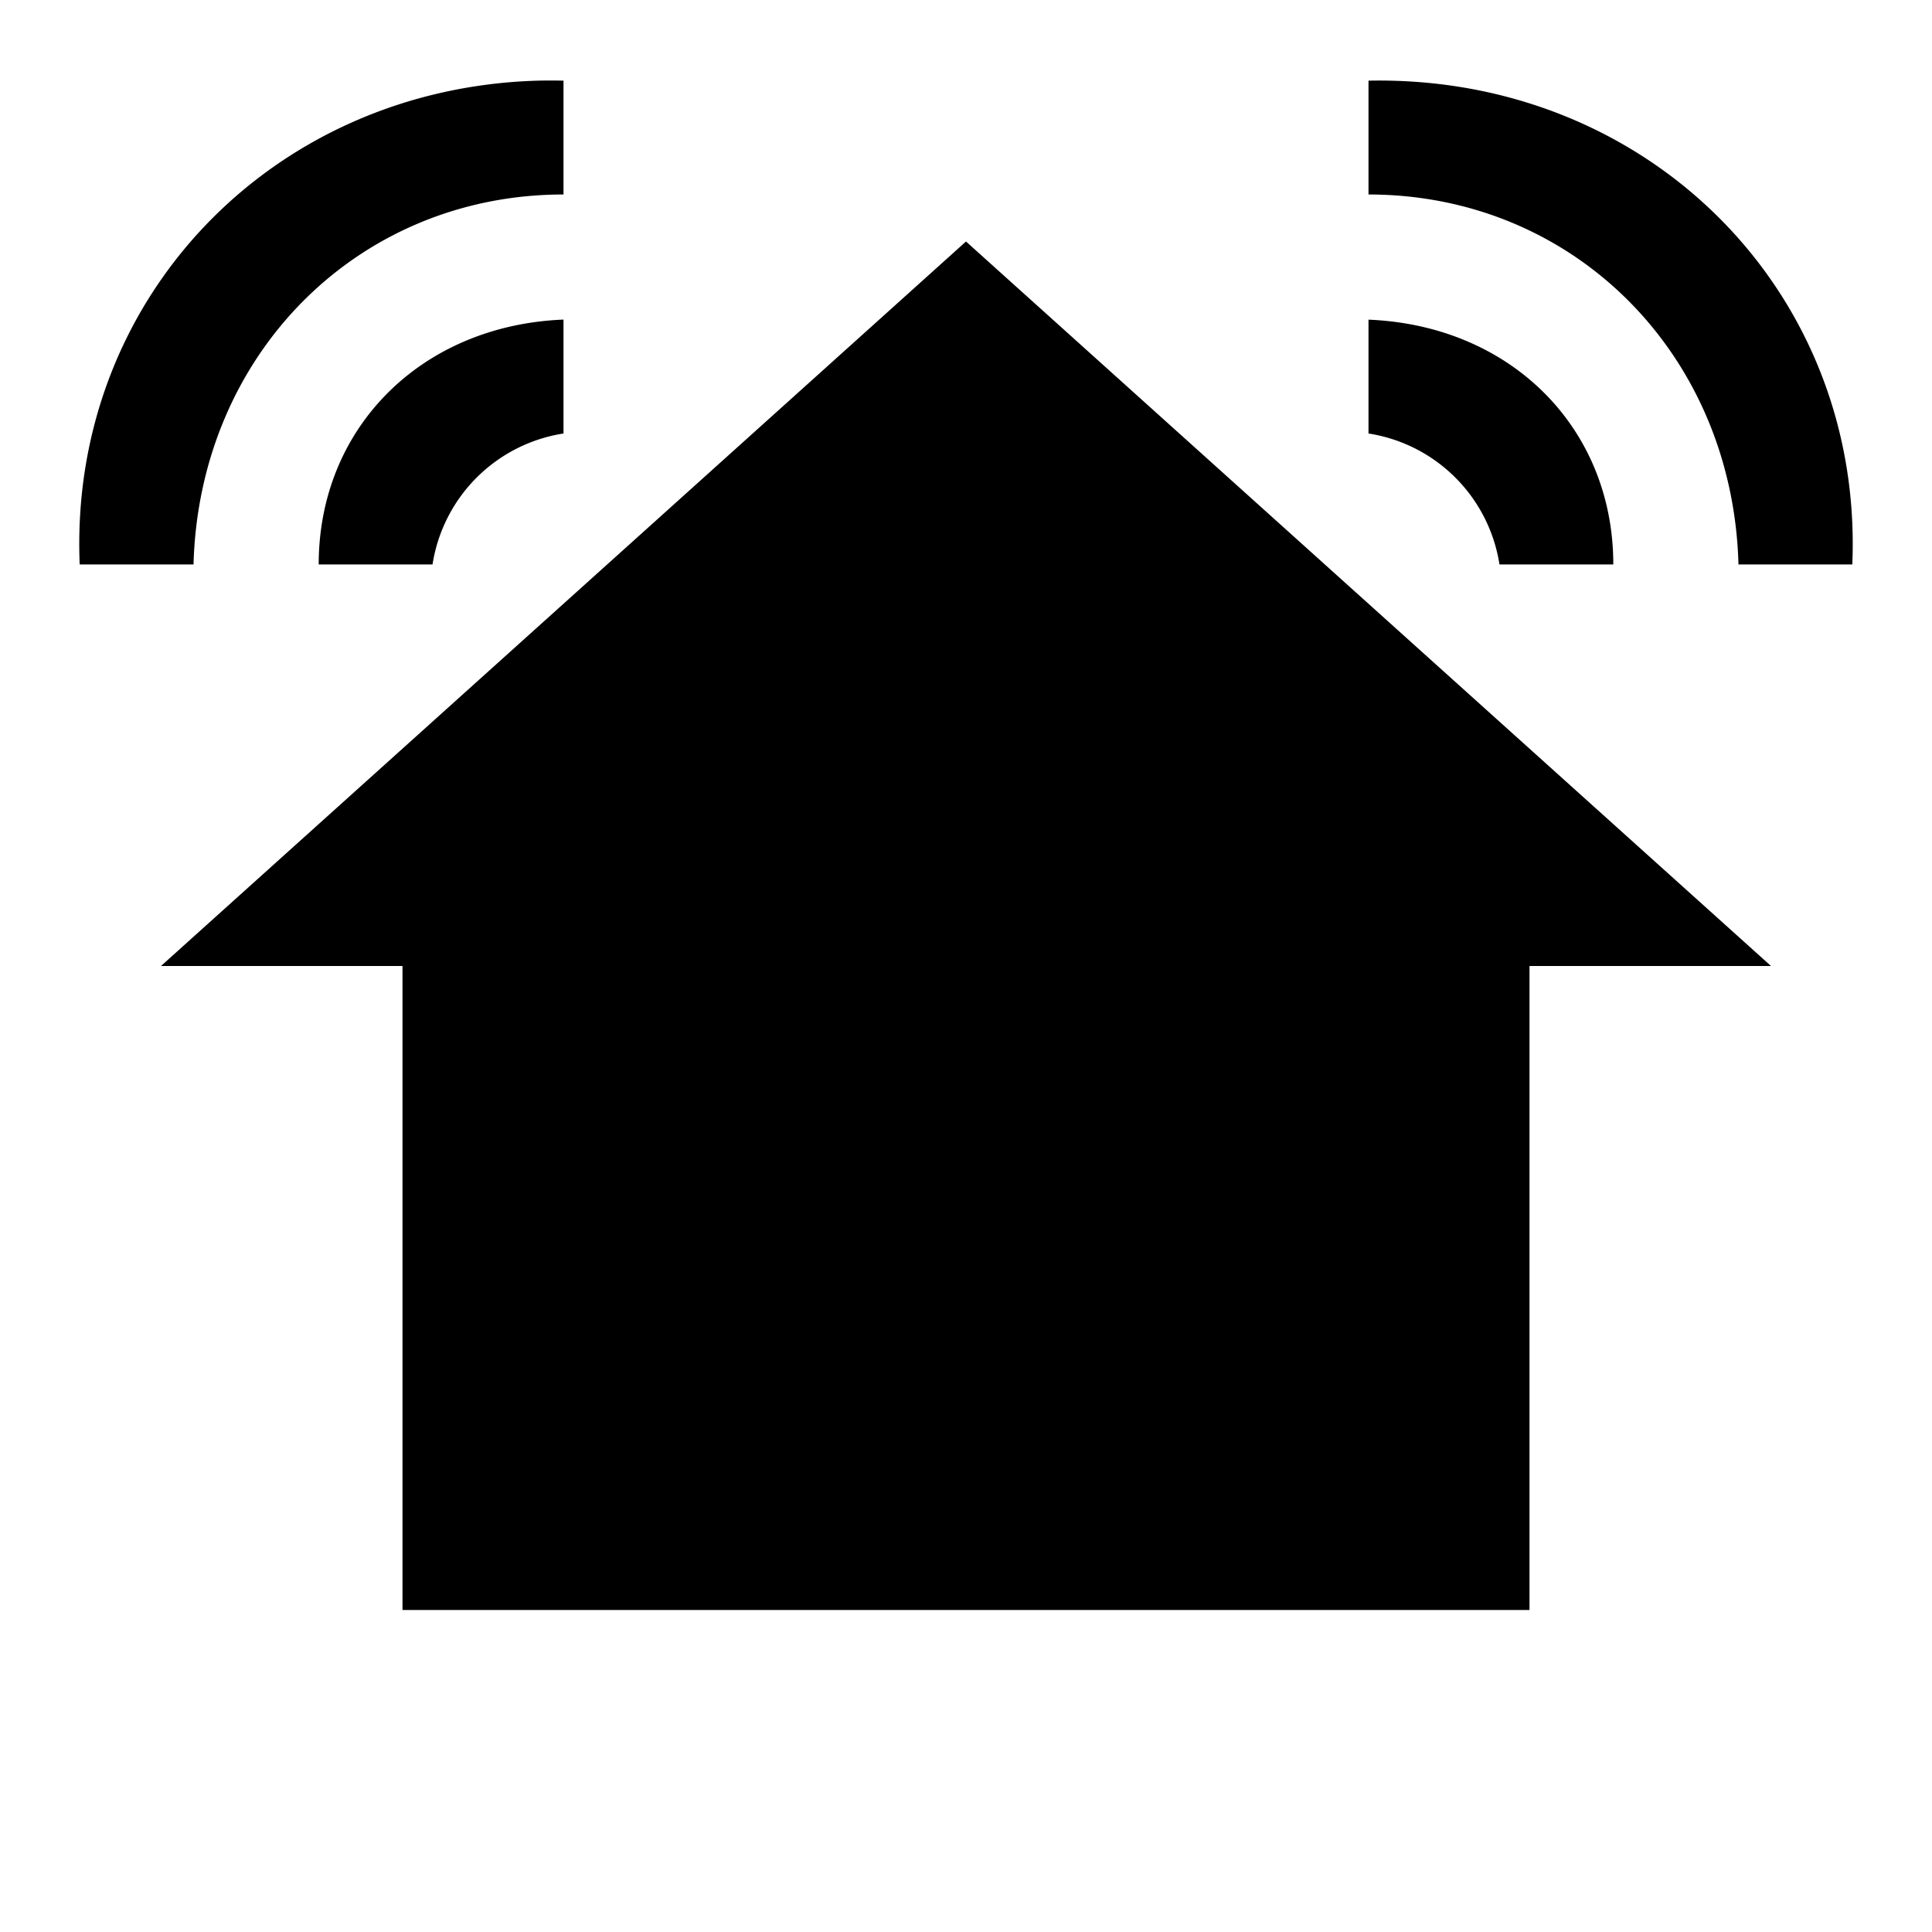 <svg xmlns="http://www.w3.org/2000/svg" viewBox="0 0 24 24"><path d="M6.678 1.002C3.37 1.098.853 3.724.99 7.012h1.414C2.475 4.395 4.454 2.416 7 2.416V1.002a7 7 0 0 0-.322 0zm10.322 0v1.414c2.546 0 4.525 1.98 4.596 4.596h1.414c.141-3.394-2.545-6.08-6.01-6.01zM12 3 2 12h3v8h14v-8h3zm-5 .97c-1.768.071-3.041 1.345-3.041 3.042h1.414A1.95 1.95 0 0 1 7 5.385zm10 0v1.415a1.95 1.95 0 0 1 1.627 1.627h1.414c0-1.697-1.273-2.97-3.041-3.041z"/></svg>